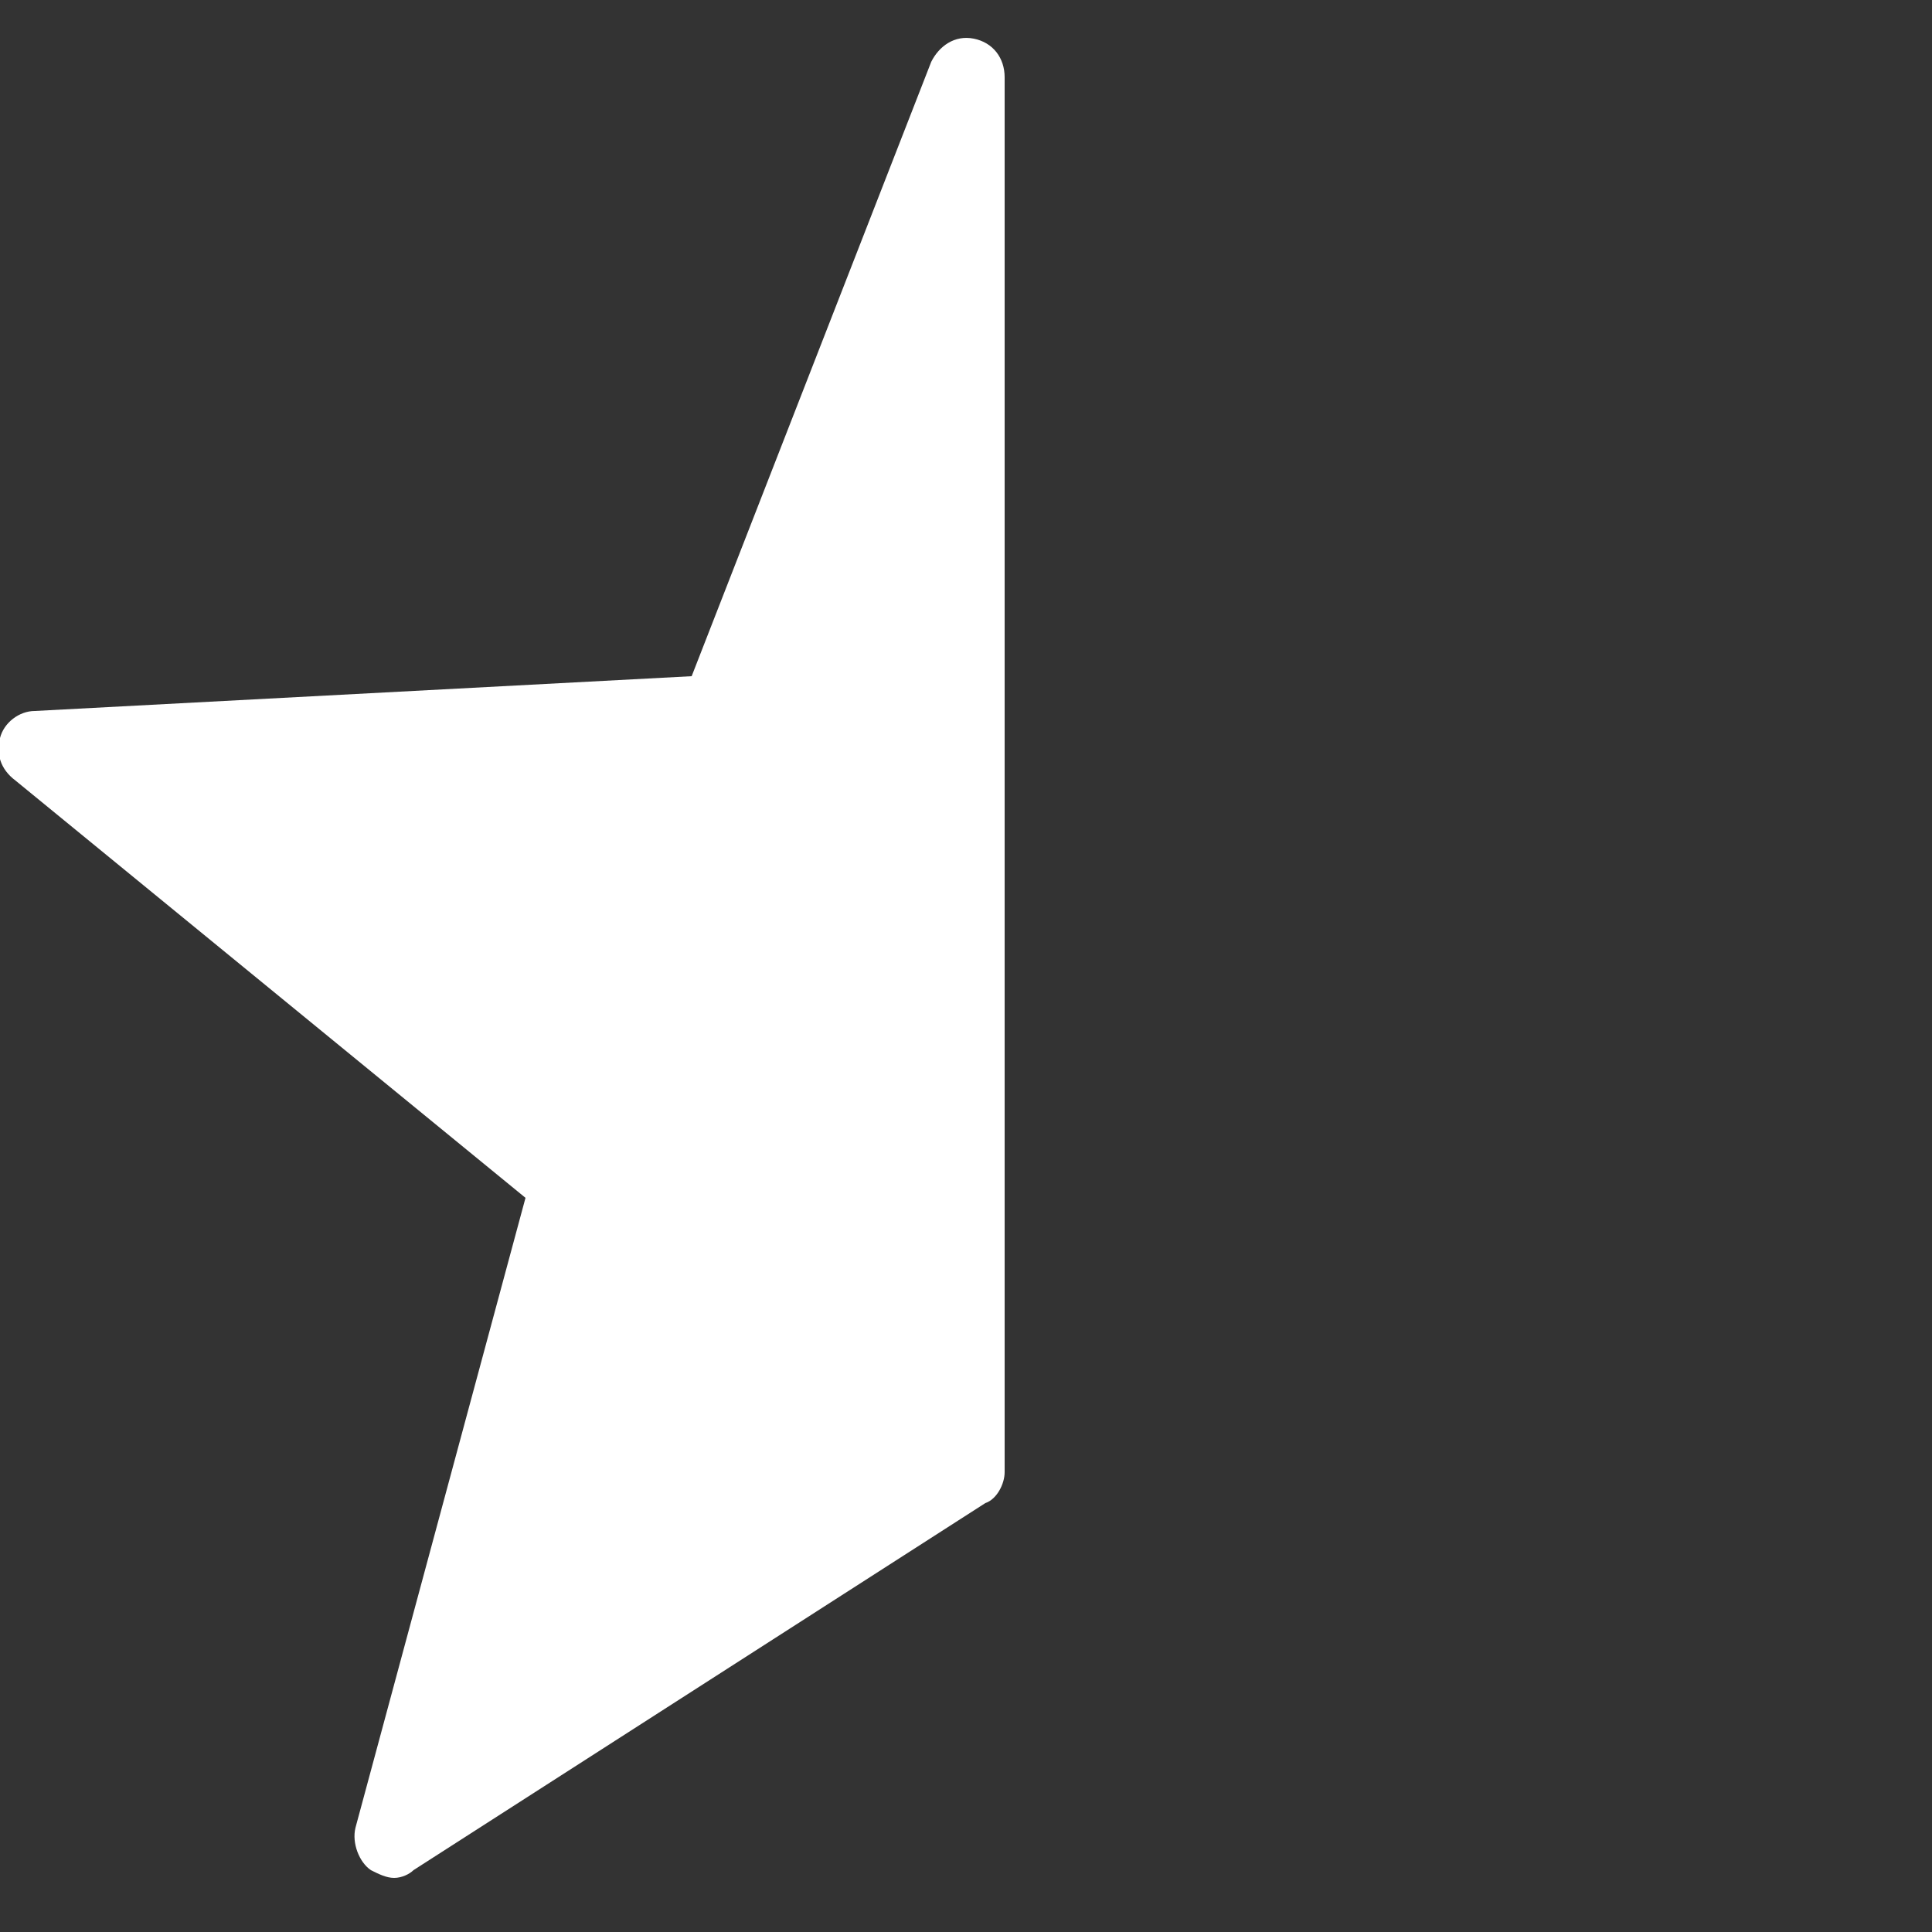 ﻿<?xml version="1.0" encoding="utf-8"?>
<svg xmlns="http://www.w3.org/2000/svg" viewBox="0 0 50 50" width="500" height="500">
  <rect x="0" y="0" width="50" height="50" fill="#333333" stroke="none"/>
  <path d="M10.2,48.6c-0.2,0-0.4-0.1-0.6-0.2c-0.3-0.2-0.5-0.7-0.4-1.1L13.6,31L0.4,20.2C0,19.9-0.1,19.5,0,19.1c0.1-0.4,0.5-0.7,0.9-0.7l17-0.9l6.2-15.9c0.2-0.4,0.6-0.7,1.1-0.6C25.7,1.1,26,1.5,26,2v36.1c0,0.3-0.2,0.7-0.5,0.8l-14.8,9.5C10.6,48.5,10.4,48.6,10.2,48.6z M25,38.1L25,38.1L25,38.1z" fill="#FFFFFF" />
</svg>